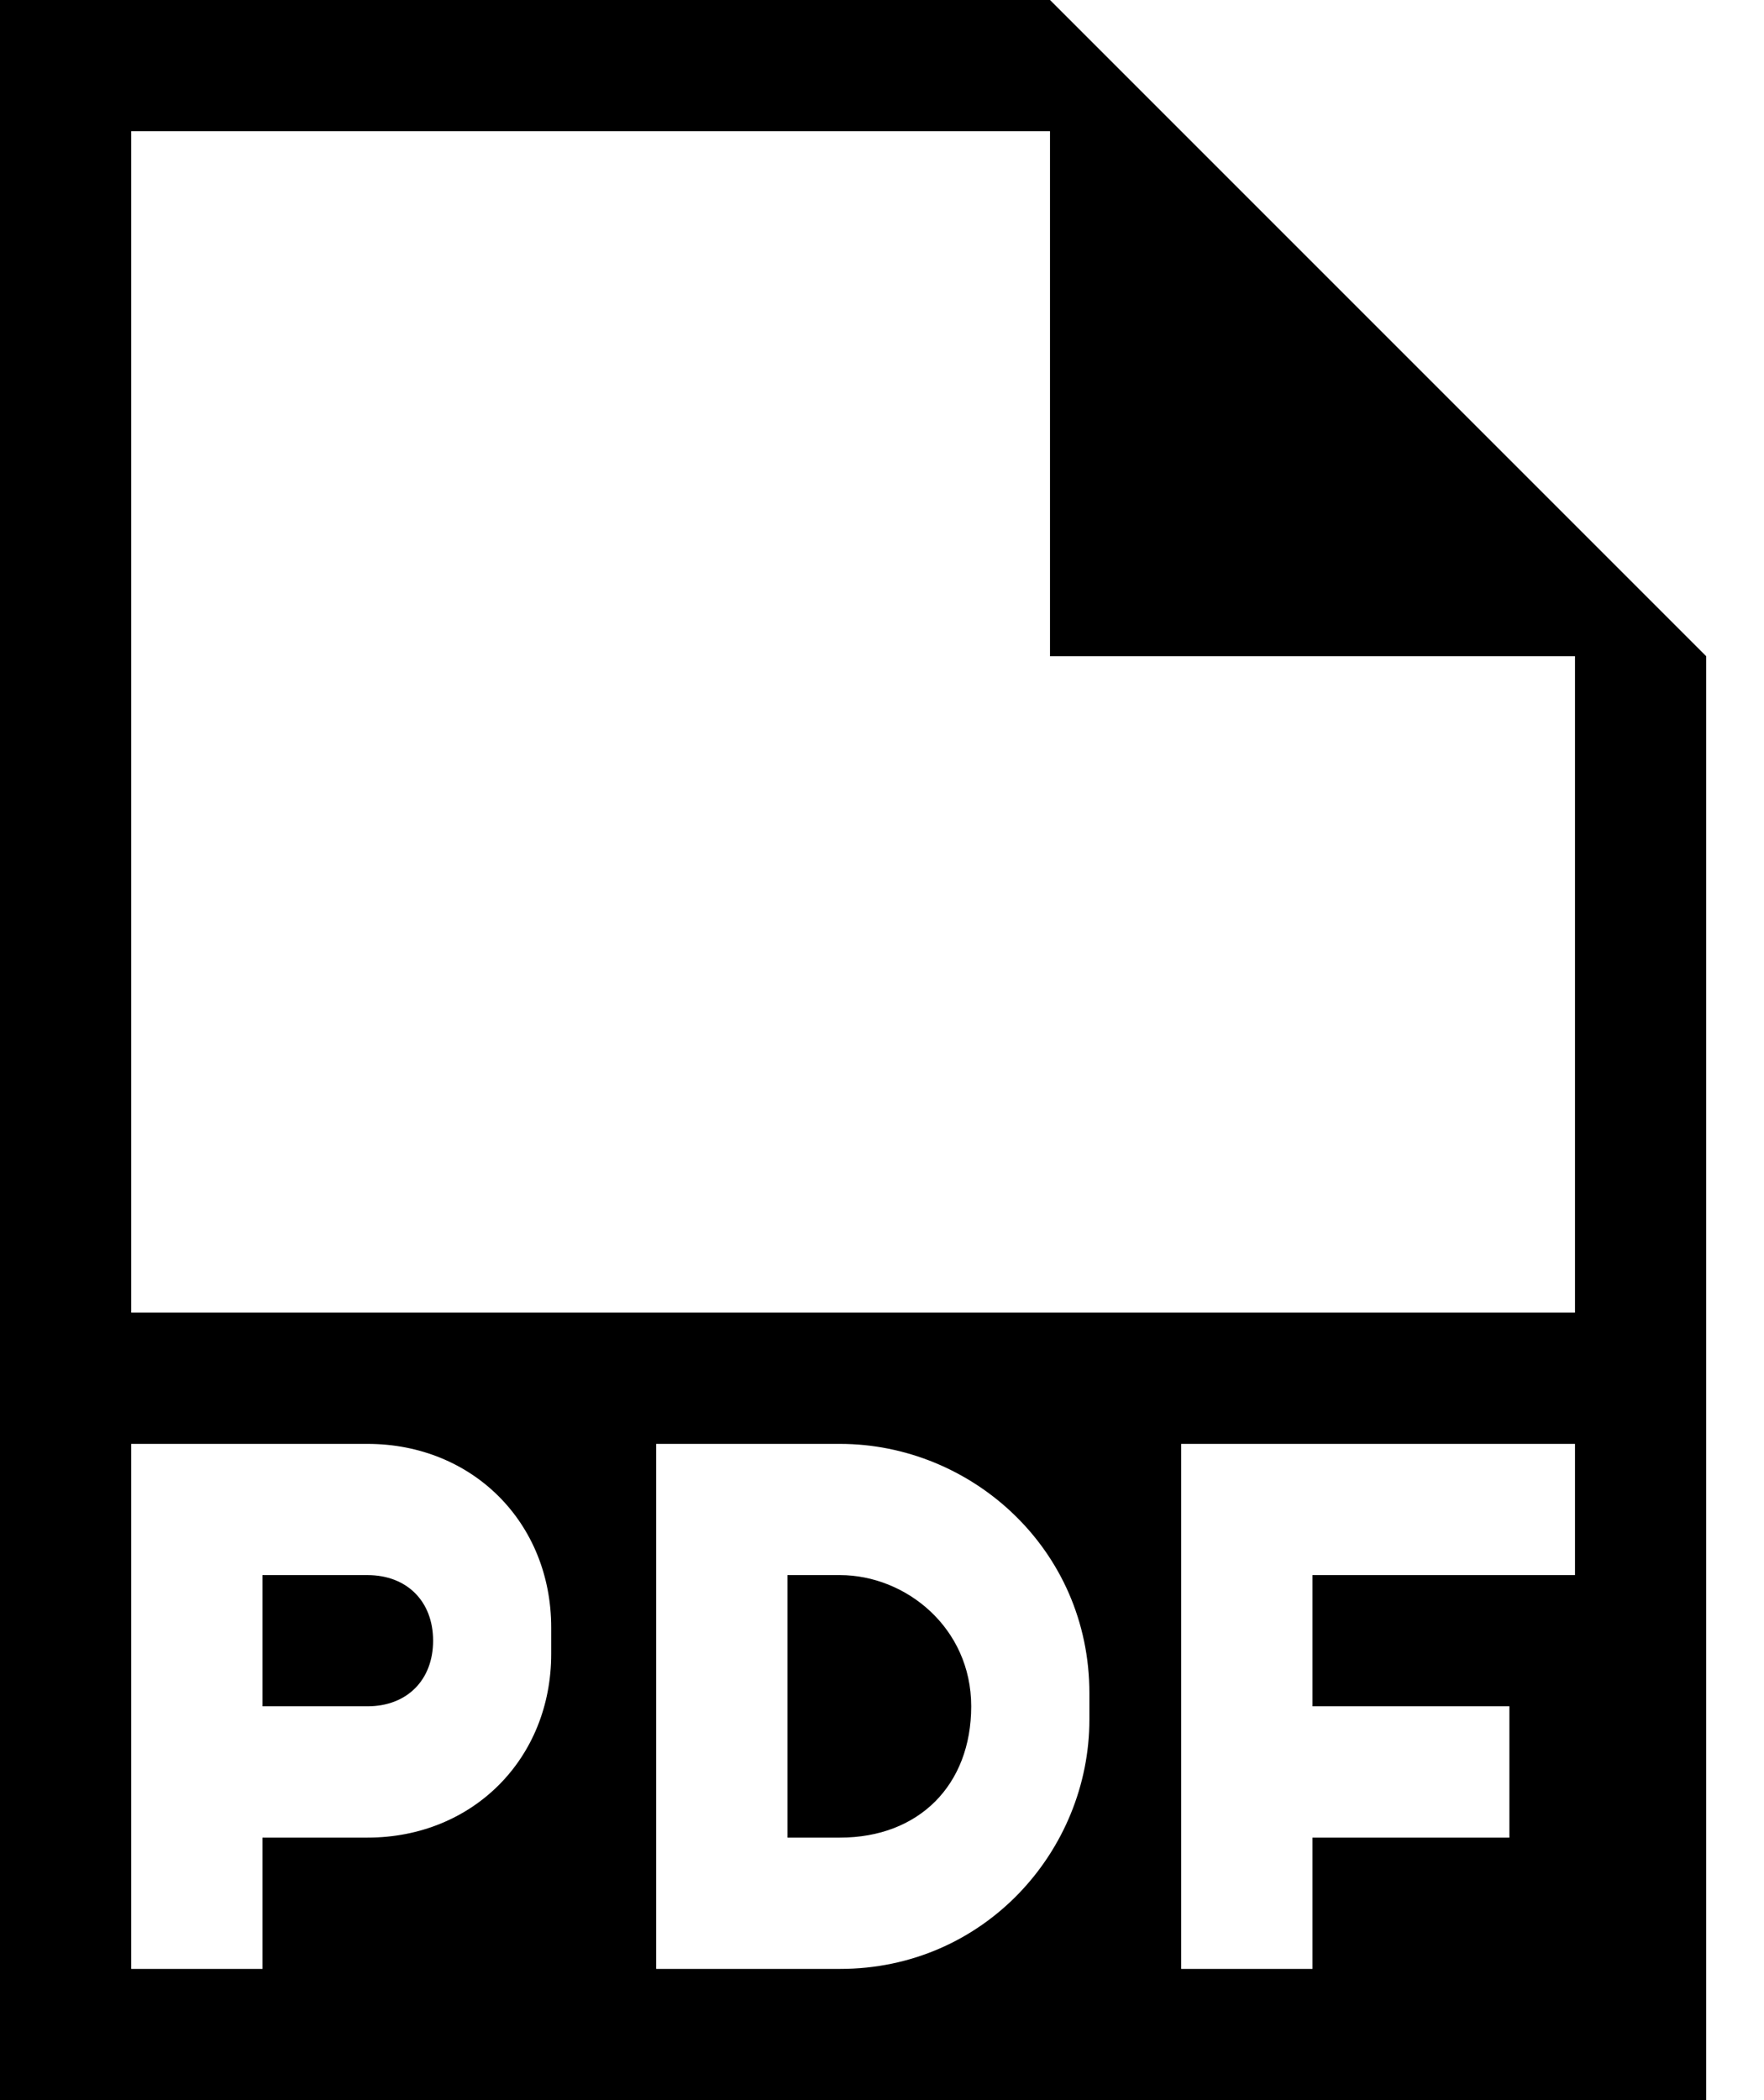 <svg width="21" height="25" viewBox="0 0 21 25" fill="none" xmlns="http://www.w3.org/2000/svg">
<path d="M4.375 18.75H3.125V20.312H4.375C4.844 20.312 5.156 20 5.156 19.531C5.156 19.062 4.844 18.75 4.375 18.75ZM12.5 0H0V25H20.312V7.812L12.5 0ZM6.562 19.688C6.562 20.938 5.625 21.875 4.375 21.875H3.125V23.438H1.562V17.188H4.375C5.625 17.188 6.562 18.125 6.562 19.375V19.688ZM12.969 20.469C12.969 22.031 11.719 23.438 10 23.438H7.812V17.188H10C11.562 17.188 12.969 18.438 12.969 20.156V20.469ZM18.75 18.75H15.625V20.312H17.969V21.875H15.625V23.438H14.062V17.188H18.75V18.75ZM18.75 15.625H1.562V1.562H12.5V7.812H18.75V15.625ZM10 18.75H9.375V21.875H10C10.938 21.875 11.562 21.25 11.562 20.312C11.562 19.375 10.781 18.75 10 18.75Z" fill="black"/>
</svg>
